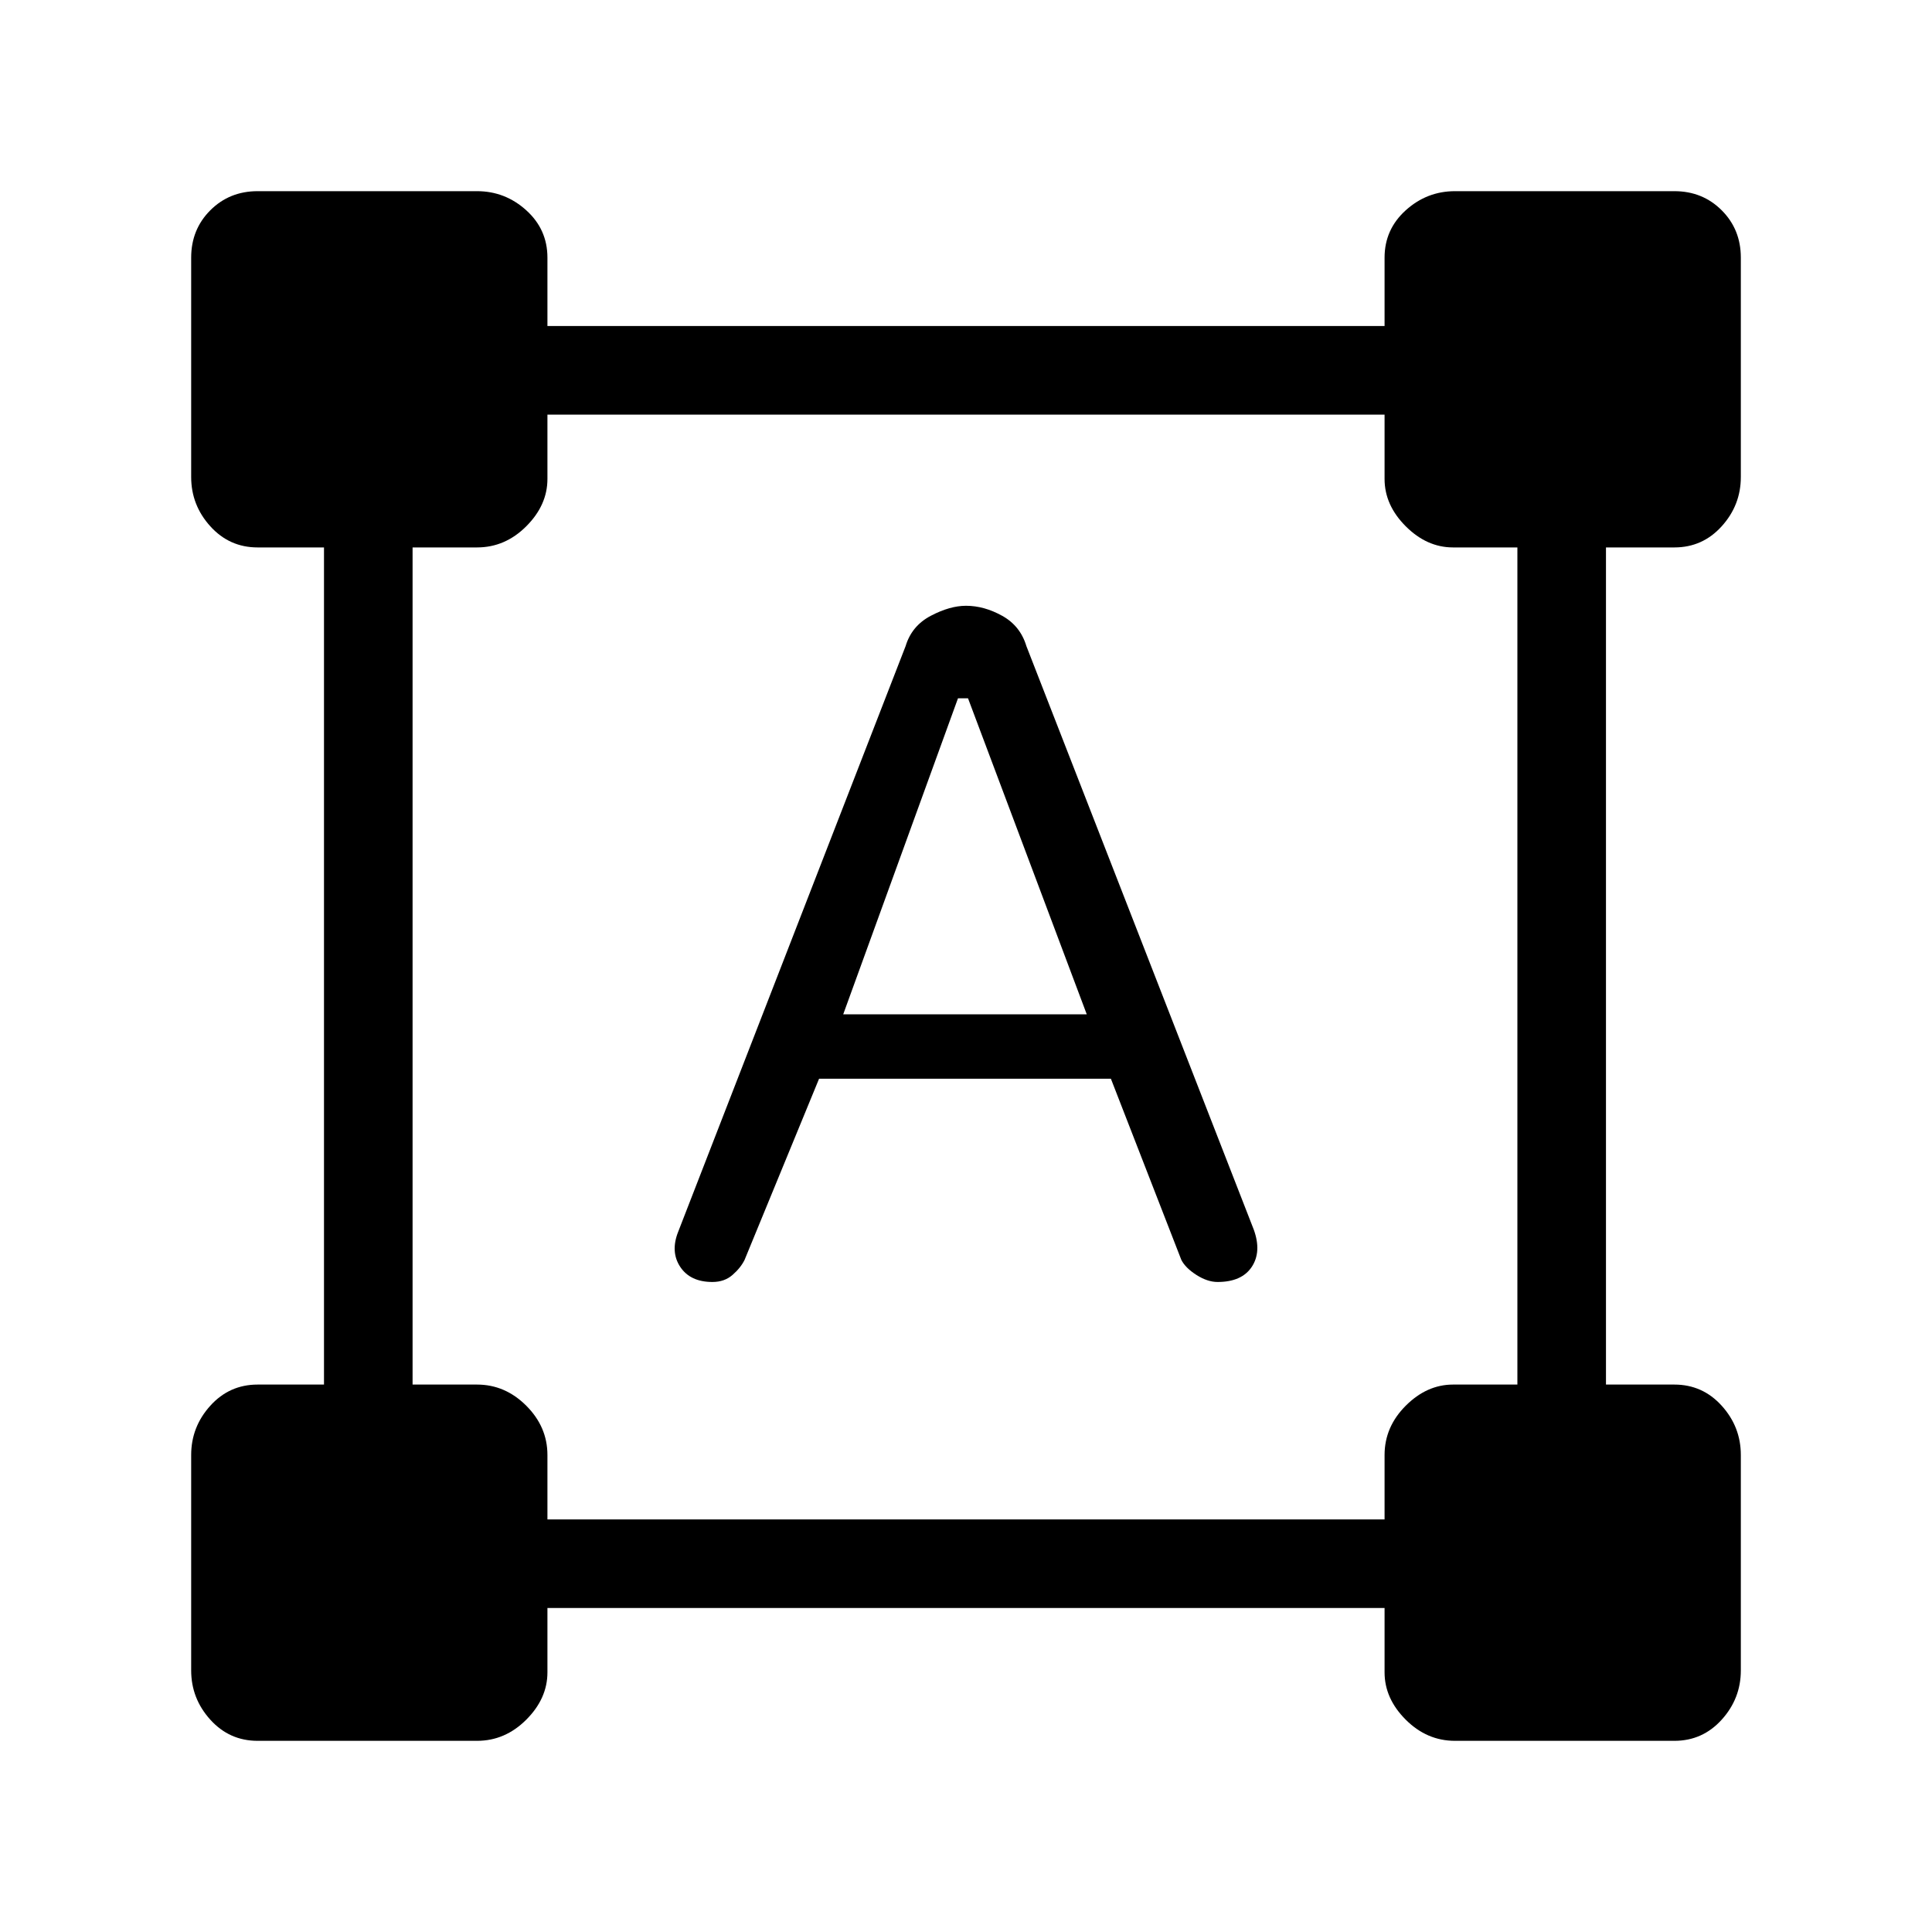 <svg xmlns="http://www.w3.org/2000/svg" height="20" width="20"><path d="M2.667 18.021q-.292 0-.49-.219t-.198-.51v-2.23q0-.291.198-.51.198-.219.49-.219h.687V5.667h-.687q-.292 0-.49-.219t-.198-.51V2.667q0-.292.198-.49t.49-.198h2.271q.291 0 .51.198.219.198.219.49v.708h8.666v-.708q0-.292.219-.49t.51-.198h2.271q.292 0 .49.198t.198.49v2.271q0 .291-.198.51-.198.219-.49.219h-.708v8.666h.708q.292 0 .49.219t.198.51v2.23q0 .291-.198.51-.198.219-.49.219h-2.271q-.291 0-.51-.219-.219-.219-.219-.49v-.666H5.667v.666q0 .271-.219.49-.219.219-.51.219Zm3-2.292h8.666v-.667q0-.291.219-.51.219-.219.49-.219h.666V5.667h-.666q-.271 0-.49-.219-.219-.219-.219-.49v-.666H5.667v.666q0 .271-.219.49-.219.219-.51.219h-.667v8.666h.667q.291 0 .51.219.219.219.219.51Zm1.708-2.458q-.229 0-.333-.156-.104-.157-.021-.365l2.354-6.062q.063-.209.26-.313.198-.104.365-.104.188 0 .375.104t.25.313l2.354 6.041q.083.229-.021.386-.104.156-.354.156-.104 0-.219-.073-.114-.073-.156-.156l-.729-1.875H8.479l-.771 1.875q-.041.083-.125.156-.083.073-.208.073ZM8.729 10.5h2.521l-1.229-3.271h-.104Z"/></svg>
